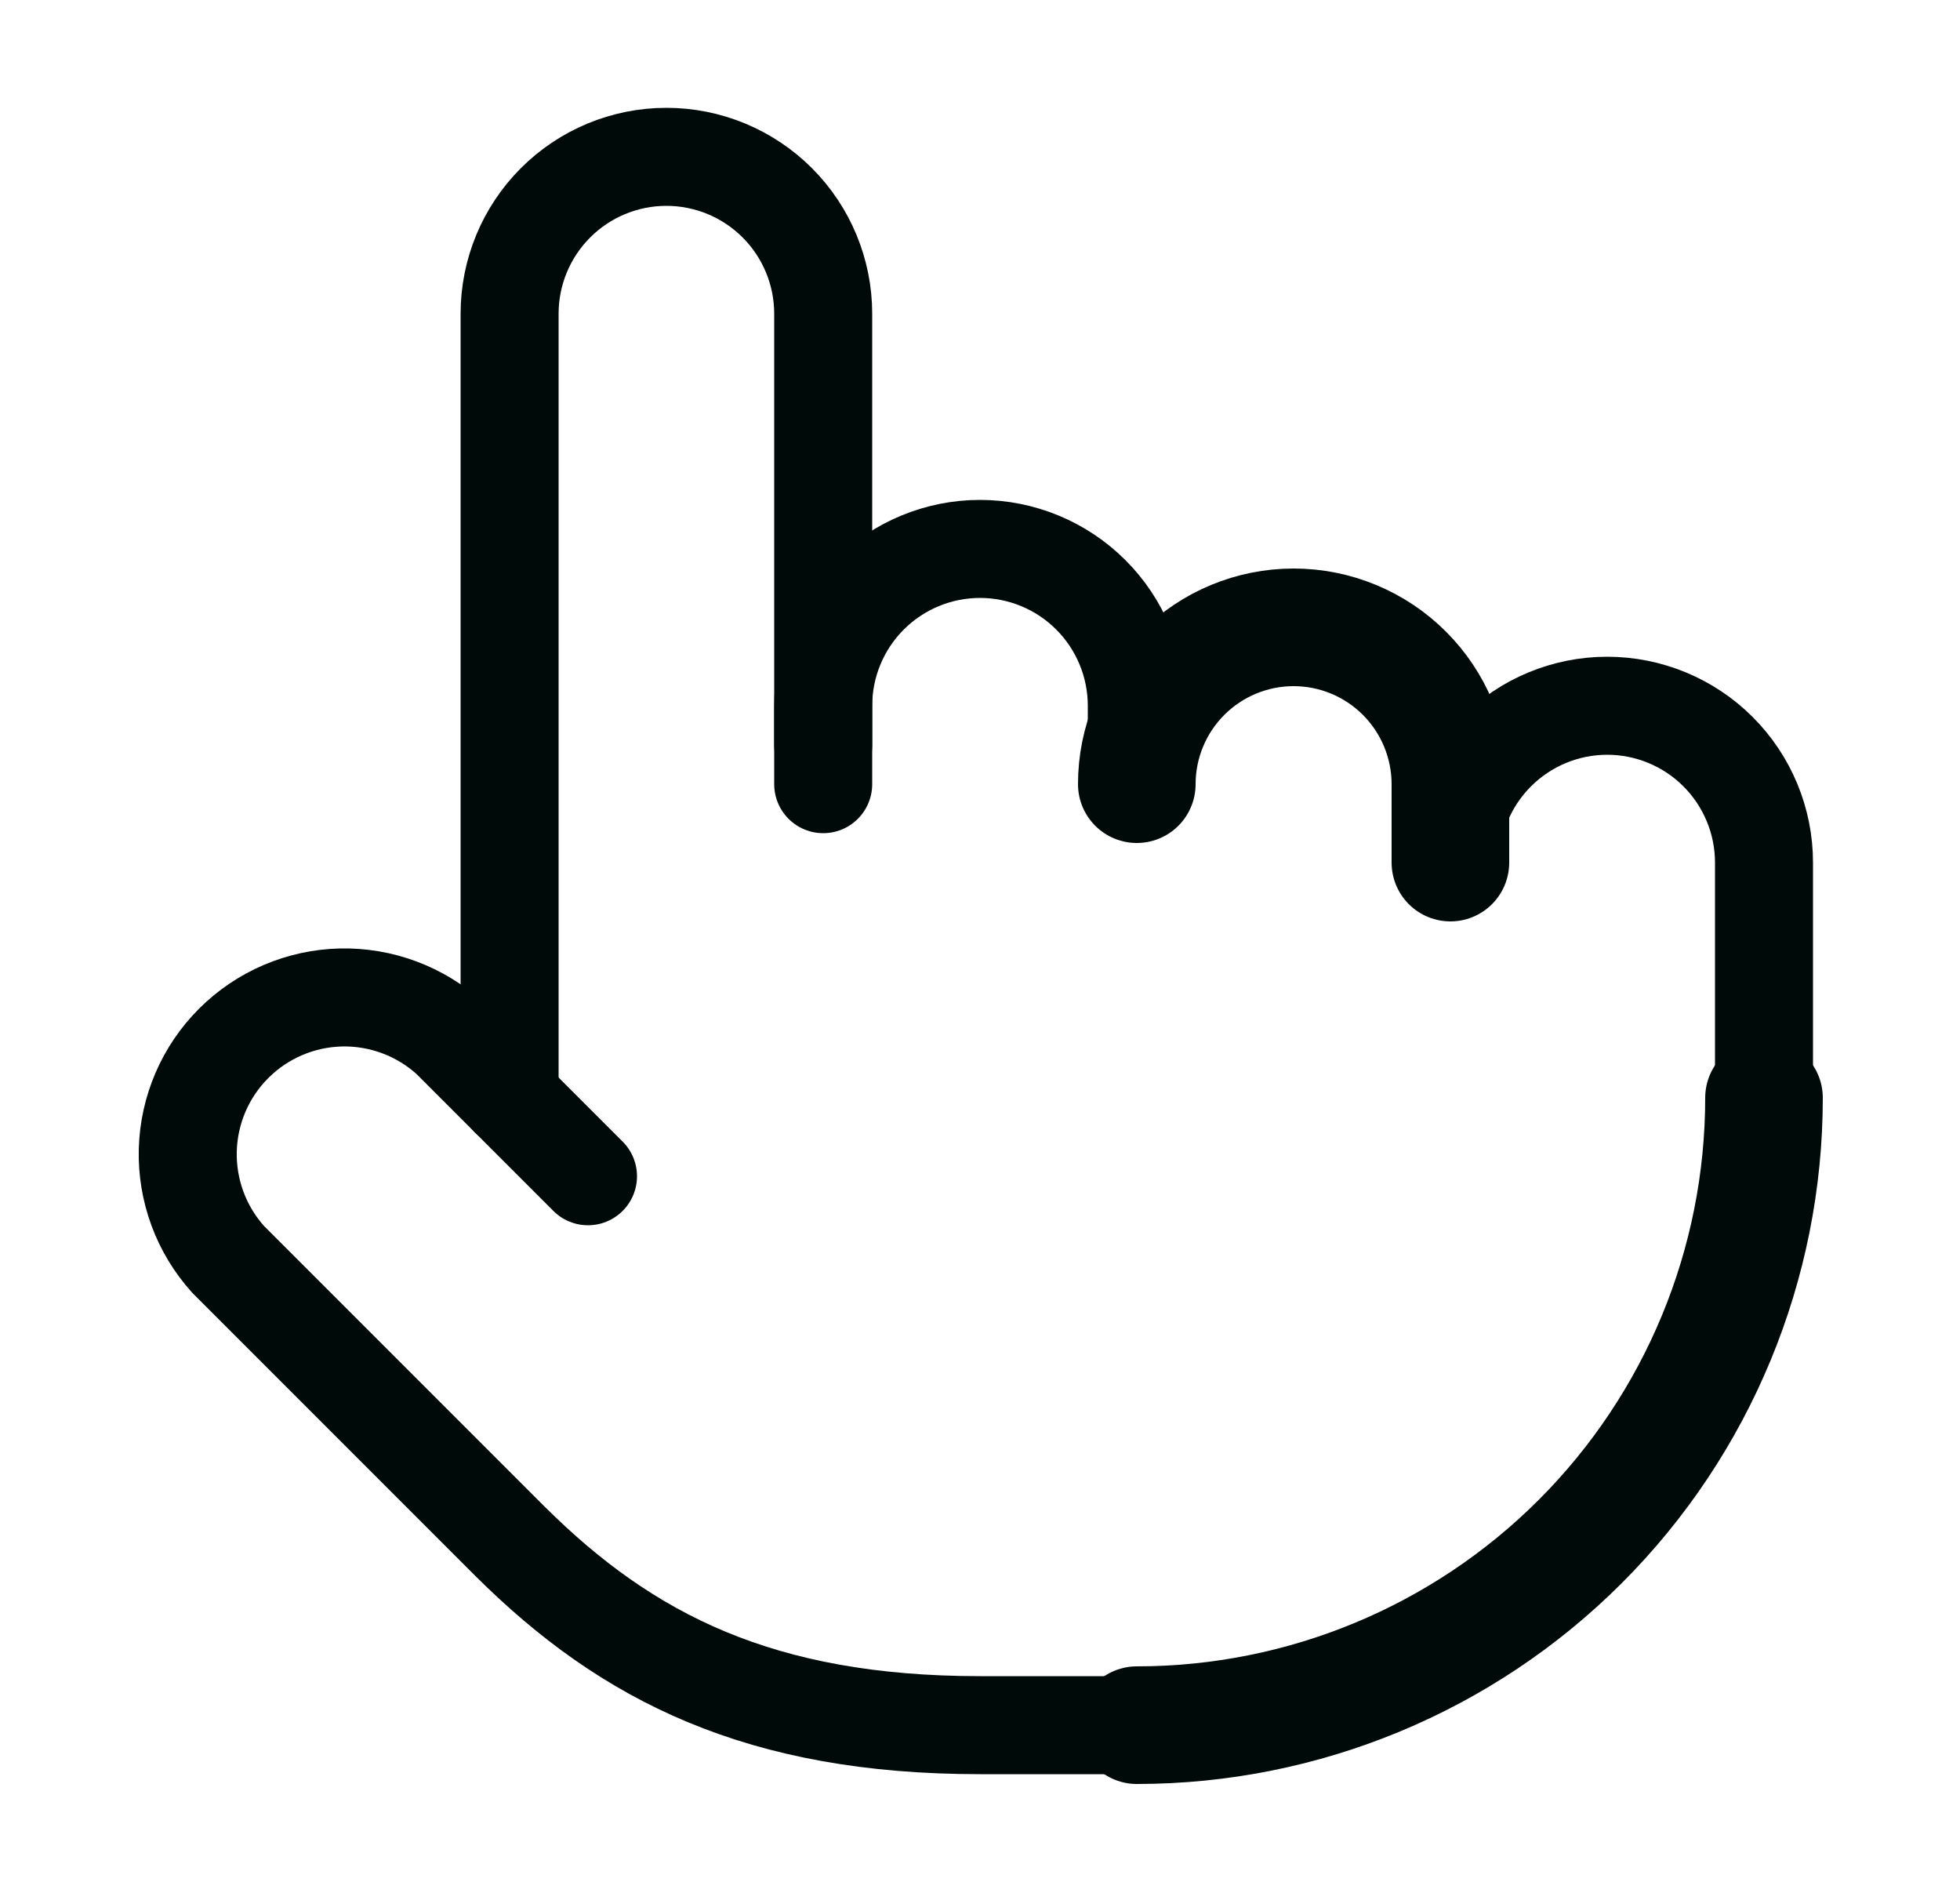 <svg width="25" height="24" viewBox="0 0 25 24" fill="none" xmlns="http://www.w3.org/2000/svg">
    <path d="M22.5 14C22.5 16.122 21.657 18.157 20.157 19.657C18.657 21.157 16.622 22 14.5 22" stroke="#000A08"
        stroke-width="1.5" stroke-linecap="round" stroke-linejoin="round" />
    <path
        d="M18.5 11V10C18.5 9.47 18.289 8.961 17.914 8.586C17.539 8.211 17.03 8 16.5 8C15.97 8 15.461 8.211 15.086 8.586C14.711 8.961 14.5 9.47 14.5 10"
        stroke="#000A08" stroke-width="1.5" stroke-linecap="round" stroke-linejoin="round" />
    <path
        d="M14.5 10V9C14.5 8.47 14.289 7.961 13.914 7.586C13.539 7.211 13.03 7 12.5 7C11.97 7 11.461 7.211 11.086 7.586C10.711 7.961 10.5 8.47 10.5 9V10"
        stroke="#000A08" stroke-width="1.25" stroke-linecap="round" stroke-linejoin="round" />
    <path
        d="M10.5 9.5V4C10.5 3.47 10.289 2.961 9.914 2.586C9.539 2.211 9.03 2 8.5 2C7.97 2 7.461 2.211 7.086 2.586C6.711 2.961 6.5 3.47 6.5 4V14"
        stroke="#000A08" stroke-width="1.25" stroke-linecap="round" stroke-linejoin="round" />
    <path
        d="M18.5 11C18.5 10.47 18.711 9.961 19.086 9.586C19.461 9.211 19.97 9 20.5 9C21.03 9 21.539 9.211 21.914 9.586C22.289 9.961 22.5 10.47 22.5 11V14C22.5 16.122 21.657 18.157 20.157 19.657C18.657 21.157 16.622 22 14.5 22H12.5C9.7 22 8 21.14 6.51 19.66L2.91 16.06C2.566 15.679 2.382 15.18 2.395 14.667C2.409 14.154 2.619 13.665 2.983 13.303C3.346 12.941 3.836 12.732 4.349 12.72C4.862 12.709 5.36 12.895 5.74 13.24L7.5 15"
        stroke="#000A08" stroke-width="1.25" stroke-linecap="round" stroke-linejoin="round" />
</svg>